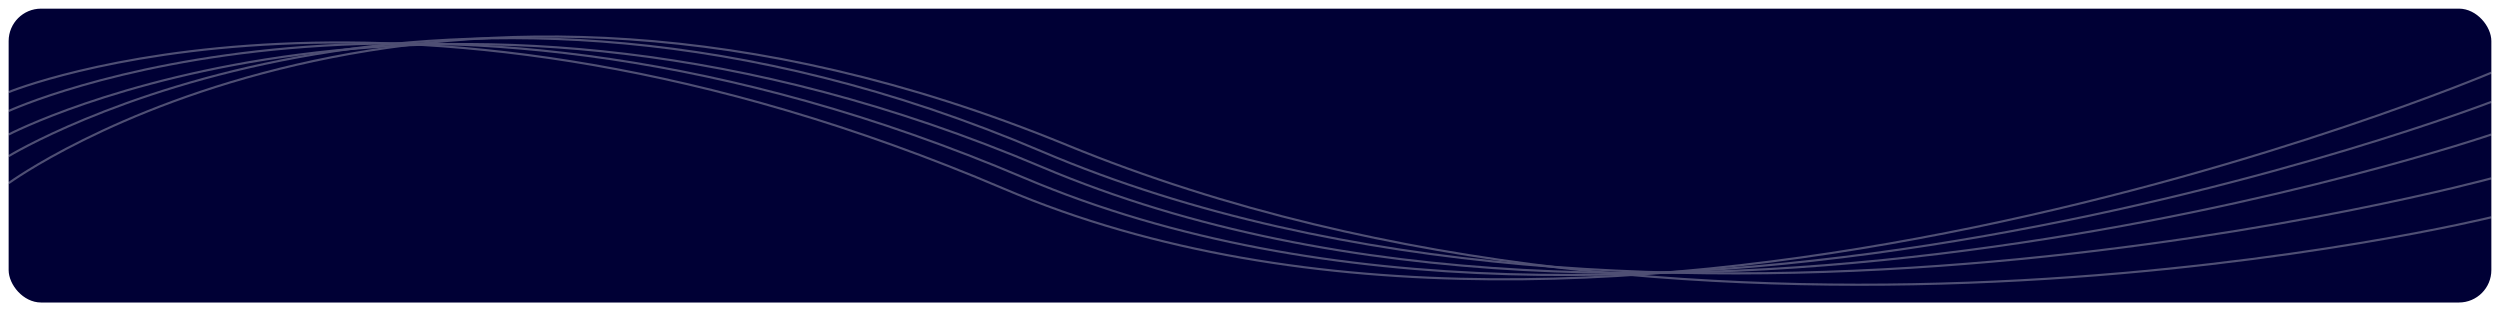 <svg width="1157" height="144" viewBox="0 0 1157 144" fill="none" xmlns="http://www.w3.org/2000/svg">
<g filter="url(#filter0_d_0_83727)">
<rect x="4" y="2" width="1149" height="136" rx="15" fill="#000035"/>
</g>
<g opacity="0.31">
<g filter="url(#filter1_f_0_83727)">
<path d="M4 42.628C4 42.628 184.873 -31.829 464.63 87.364C744.388 206.556 1153 33.645 1153 33.645" stroke="white"/>
</g>
<g filter="url(#filter2_f_0_83727)">
<path d="M4 51.374C4 51.374 194.128 -36.51 473.886 82.262C753.643 201.034 1153 47.147 1153 47.147" stroke="white"/>
</g>
<g filter="url(#filter3_f_0_83727)">
<path d="M4 62.25C4 62.25 202.391 -41.252 482.149 77.27C761.906 195.792 1153 62.25 1153 62.25" stroke="white"/>
</g>
<g filter="url(#filter4_f_0_83727)">
<path d="M4 72.261C4 72.261 202.391 -49.166 482.149 70.09C761.906 189.346 1153 82.534 1153 82.534" stroke="white"/>
</g>
<g filter="url(#filter5_f_0_83727)">
<path d="M4 84.781C4 84.781 195.487 -55.342 493.662 67.095C791.837 189.531 1153 100.549 1153 100.549" stroke="white"/>
</g>
</g>
<defs>
<filter id="filter0_d_0_83727" x="0" y="0" width="1157" height="144" filterUnits="userSpaceOnUse" color-interpolation-filters="sRGB">
<feFlood flood-opacity="0" result="BackgroundImageFix"/>
<feColorMatrix in="SourceAlpha" type="matrix" values="0 0 0 0 0 0 0 0 0 0 0 0 0 0 0 0 0 0 127 0" result="hardAlpha"/>
<feOffset dy="2"/>
<feGaussianBlur stdDeviation="2"/>
<feColorMatrix type="matrix" values="0 0 0 0 0 0 0 0 0 0 0 0 0 0 0 0 0 0 0.201 0"/>
<feBlend mode="normal" in2="BackgroundImageFix" result="effect1_dropShadow_0_83727"/>
<feBlend mode="normal" in="SourceGraphic" in2="effect1_dropShadow_0_83727" result="shape"/>
</filter>
<filter id="filter1_f_0_83727" x="1.094" y="16.44" width="1154.82" height="116.054" filterUnits="userSpaceOnUse" color-interpolation-filters="sRGB">
<feFlood flood-opacity="0" result="BackgroundImageFix"/>
<feBlend mode="normal" in="SourceGraphic" in2="BackgroundImageFix" result="shape"/>
<feGaussianBlur stdDeviation="1.359" result="effect1_foregroundBlur_0_83727"/>
</filter>
<filter id="filter2_f_0_83727" x="1.075" y="16.859" width="1154.82" height="113.625" filterUnits="userSpaceOnUse" color-interpolation-filters="sRGB">
<feFlood flood-opacity="0" result="BackgroundImageFix"/>
<feBlend mode="normal" in="SourceGraphic" in2="BackgroundImageFix" result="shape"/>
<feGaussianBlur stdDeviation="1.359" result="effect1_foregroundBlur_0_83727"/>
</filter>
<filter id="filter3_f_0_83727" x="1.051" y="17.178" width="1154.82" height="112.356" filterUnits="userSpaceOnUse" color-interpolation-filters="sRGB">
<feFlood flood-opacity="0" result="BackgroundImageFix"/>
<feBlend mode="normal" in="SourceGraphic" in2="BackgroundImageFix" result="shape"/>
<feGaussianBlur stdDeviation="1.359" result="effect1_foregroundBlur_0_83727"/>
</filter>
<filter id="filter4_f_0_83727" x="1.024" y="14.426" width="1154.82" height="115.315" filterUnits="userSpaceOnUse" color-interpolation-filters="sRGB">
<feFlood flood-opacity="0" result="BackgroundImageFix"/>
<feBlend mode="normal" in="SourceGraphic" in2="BackgroundImageFix" result="shape"/>
<feGaussianBlur stdDeviation="1.359" result="effect1_foregroundBlur_0_83727"/>
</filter>
<filter id="filter5_f_0_83727" x="0.989" y="13.695" width="1154.85" height="121.302" filterUnits="userSpaceOnUse" color-interpolation-filters="sRGB">
<feFlood flood-opacity="0" result="BackgroundImageFix"/>
<feBlend mode="normal" in="SourceGraphic" in2="BackgroundImageFix" result="shape"/>
<feGaussianBlur stdDeviation="1.359" result="effect1_foregroundBlur_0_83727"/>
</filter>
</defs>
</svg>
